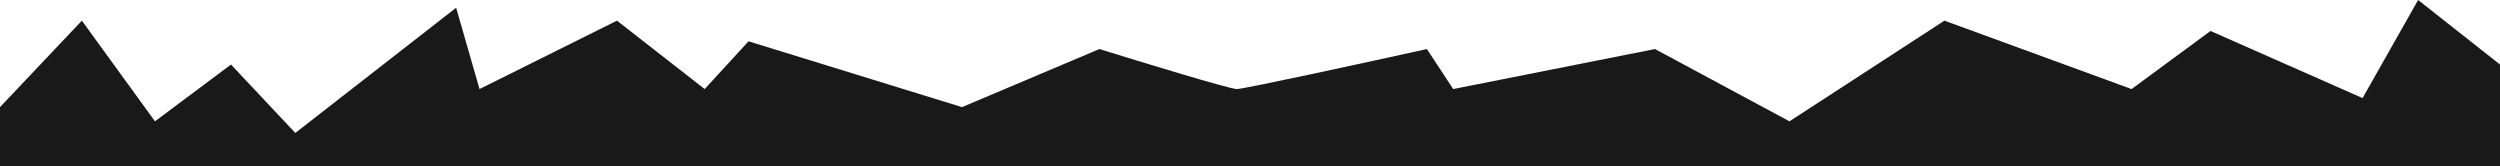 <svg width="976" height="65" viewBox="0 0 976 65" fill="none" xmlns="http://www.w3.org/2000/svg">
<path d="M31.963 8.062L0 41.822V65H976V25.194L944.037 0L922.349 38.295L862.99 12.093L832.168 34.767L759.111 8.062L698.611 47.364L646.101 19.147L567.336 34.767L557.062 19.147C533.471 24.354 485.603 34.767 482.863 34.767C480.124 34.767 445.954 24.354 429.212 19.147L375.56 41.822L292.229 16.124L275.106 34.767L240.861 8.062L187.209 34.767L178.077 3.023L115.294 51.899L90.18 25.194L60.501 47.364L31.963 8.062Z" fill="#191919"/>
</svg>
